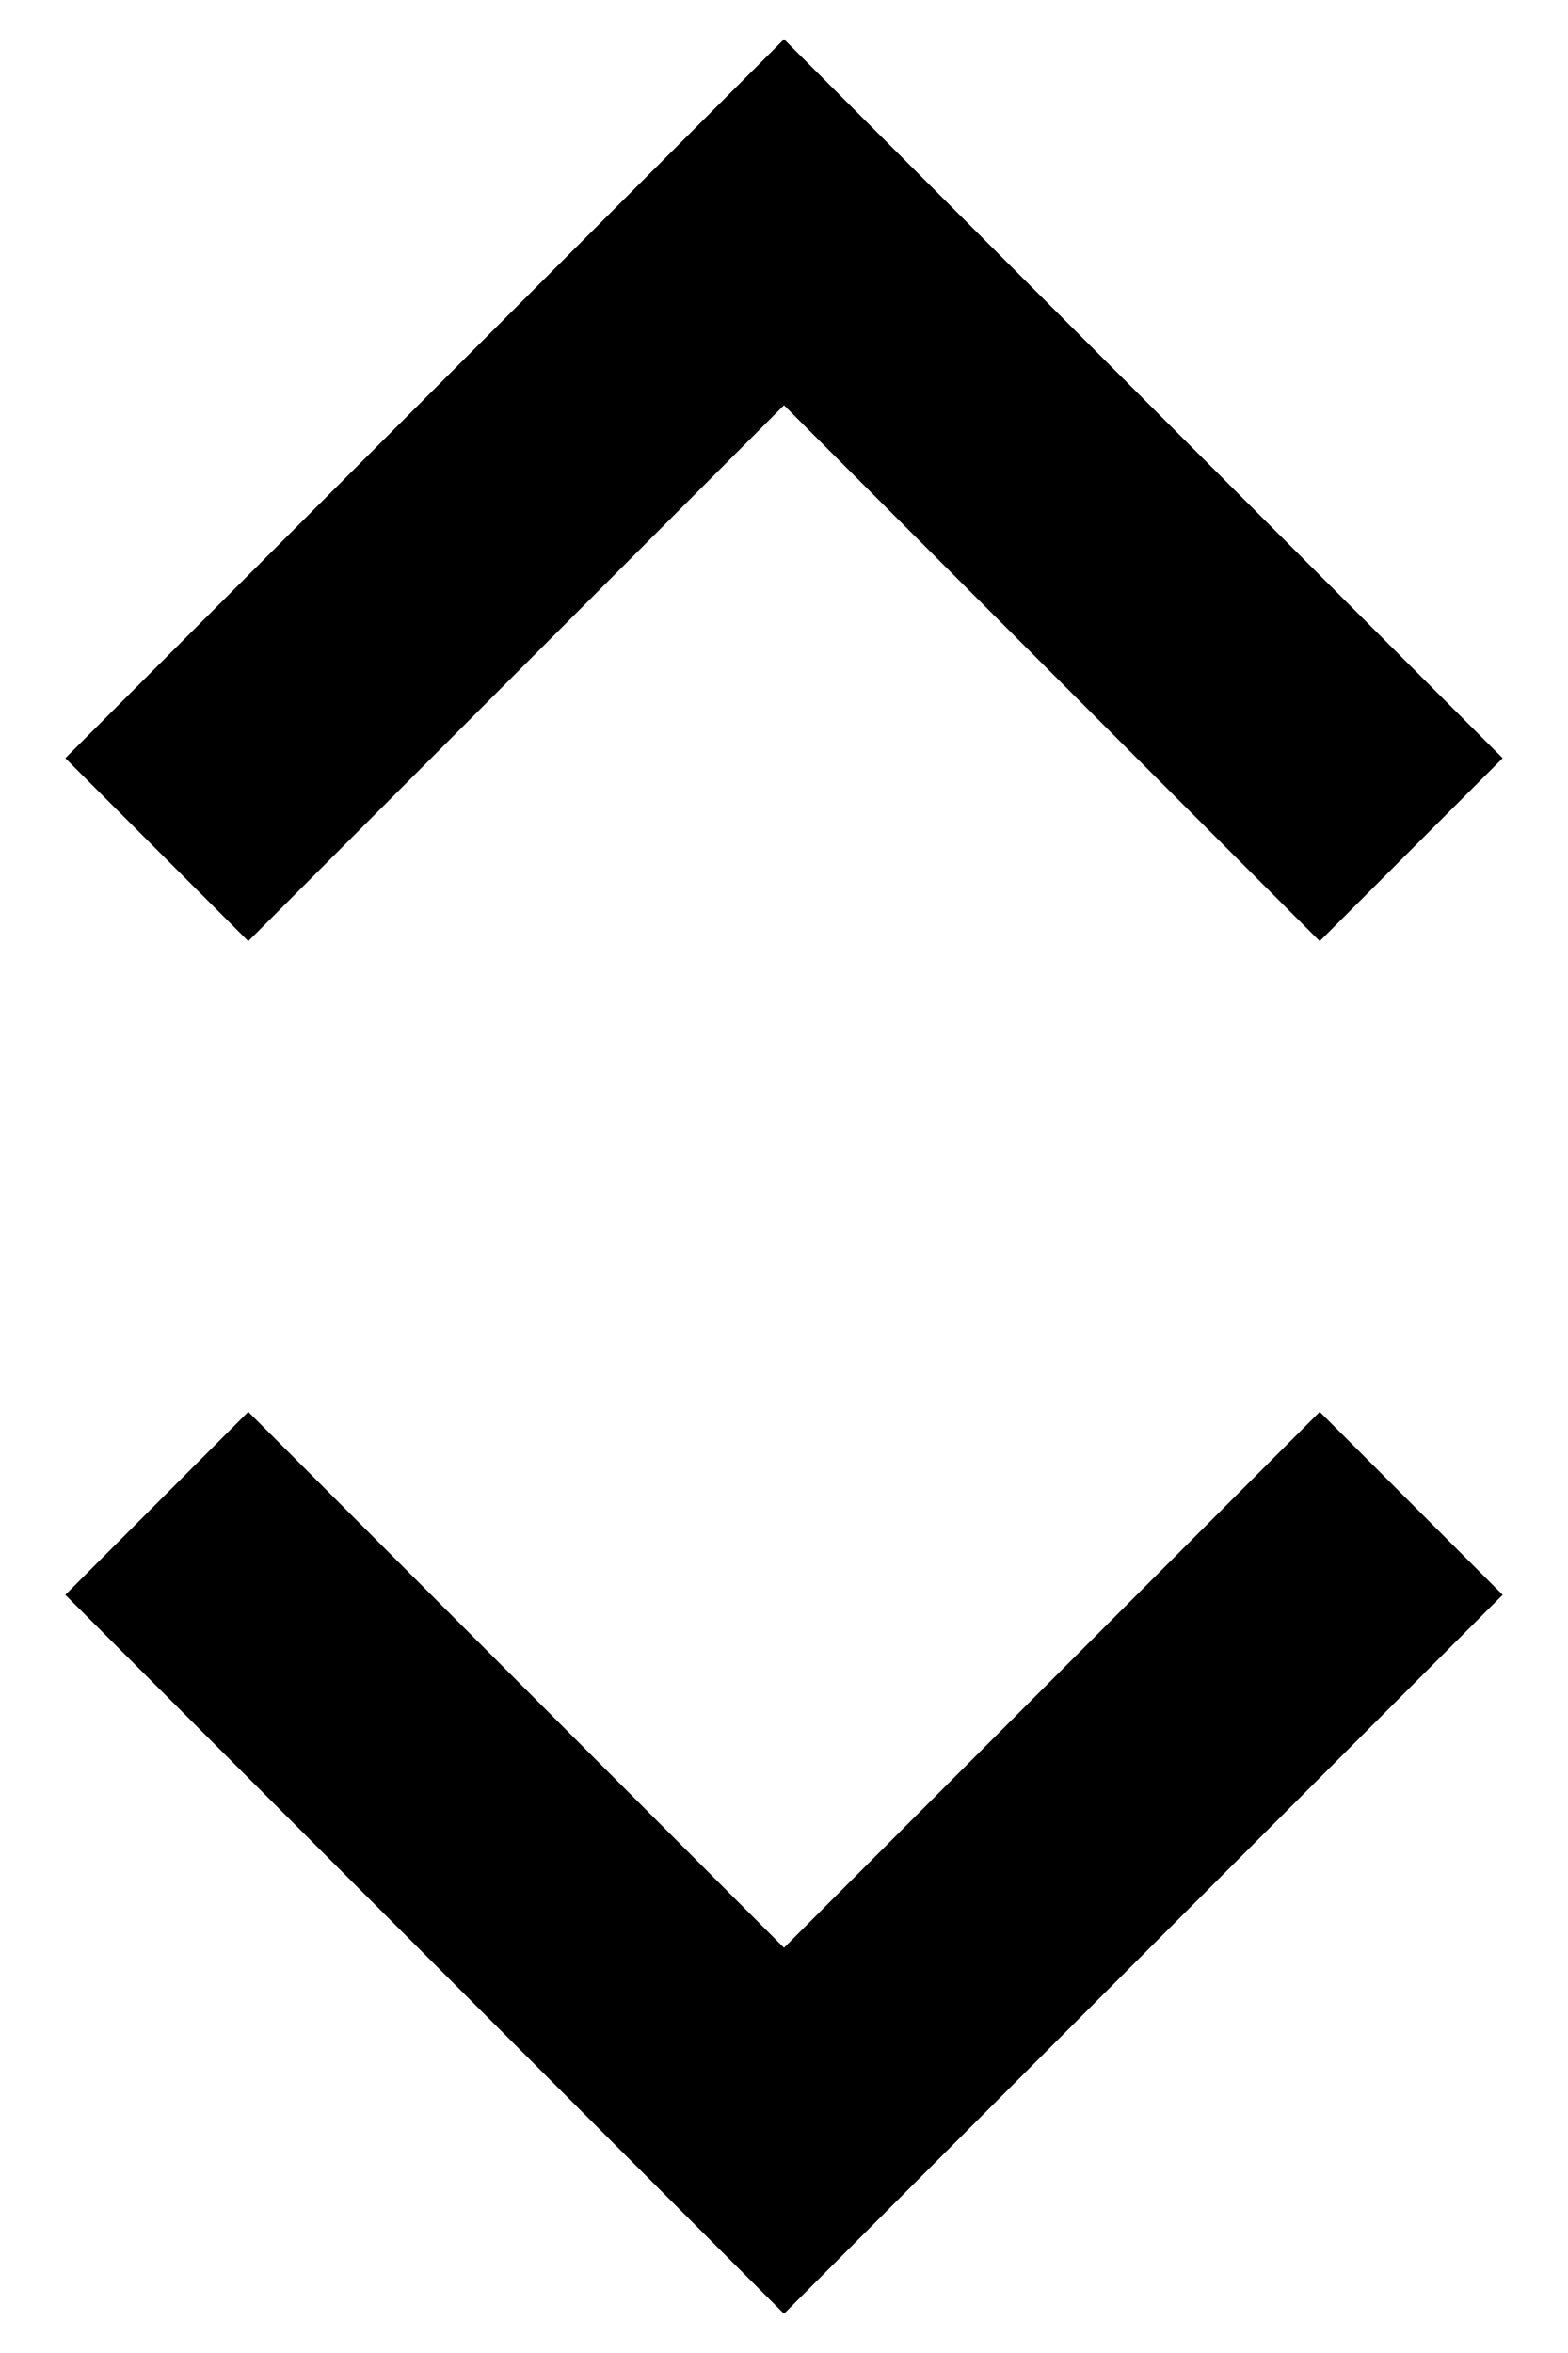 <?xml version="1.0" encoding="utf-8"?>
<!-- Generator: Adobe Illustrator 20.1.0, SVG Export Plug-In . SVG Version: 6.00 Build 0)  -->
<svg version="1.1" id="Слой_1" xmlns="http://www.w3.org/2000/svg" xmlns:xlink="http://www.w3.org/1999/xlink" x="0px" y="0px"
	 viewBox="0 0 12 18" style="enable-background:new 0 0 12 18;" xml:space="preserve">
<polygon points="6,17.7 0.5,12.2 1.9,10.8 6,14.9 10.1,10.8 11.5,12.2 "/>
<polygon points="10.1,7.2 6,3.1 1.9,7.2 0.5,5.8 6,0.3 11.5,5.8 "/>
</svg>
